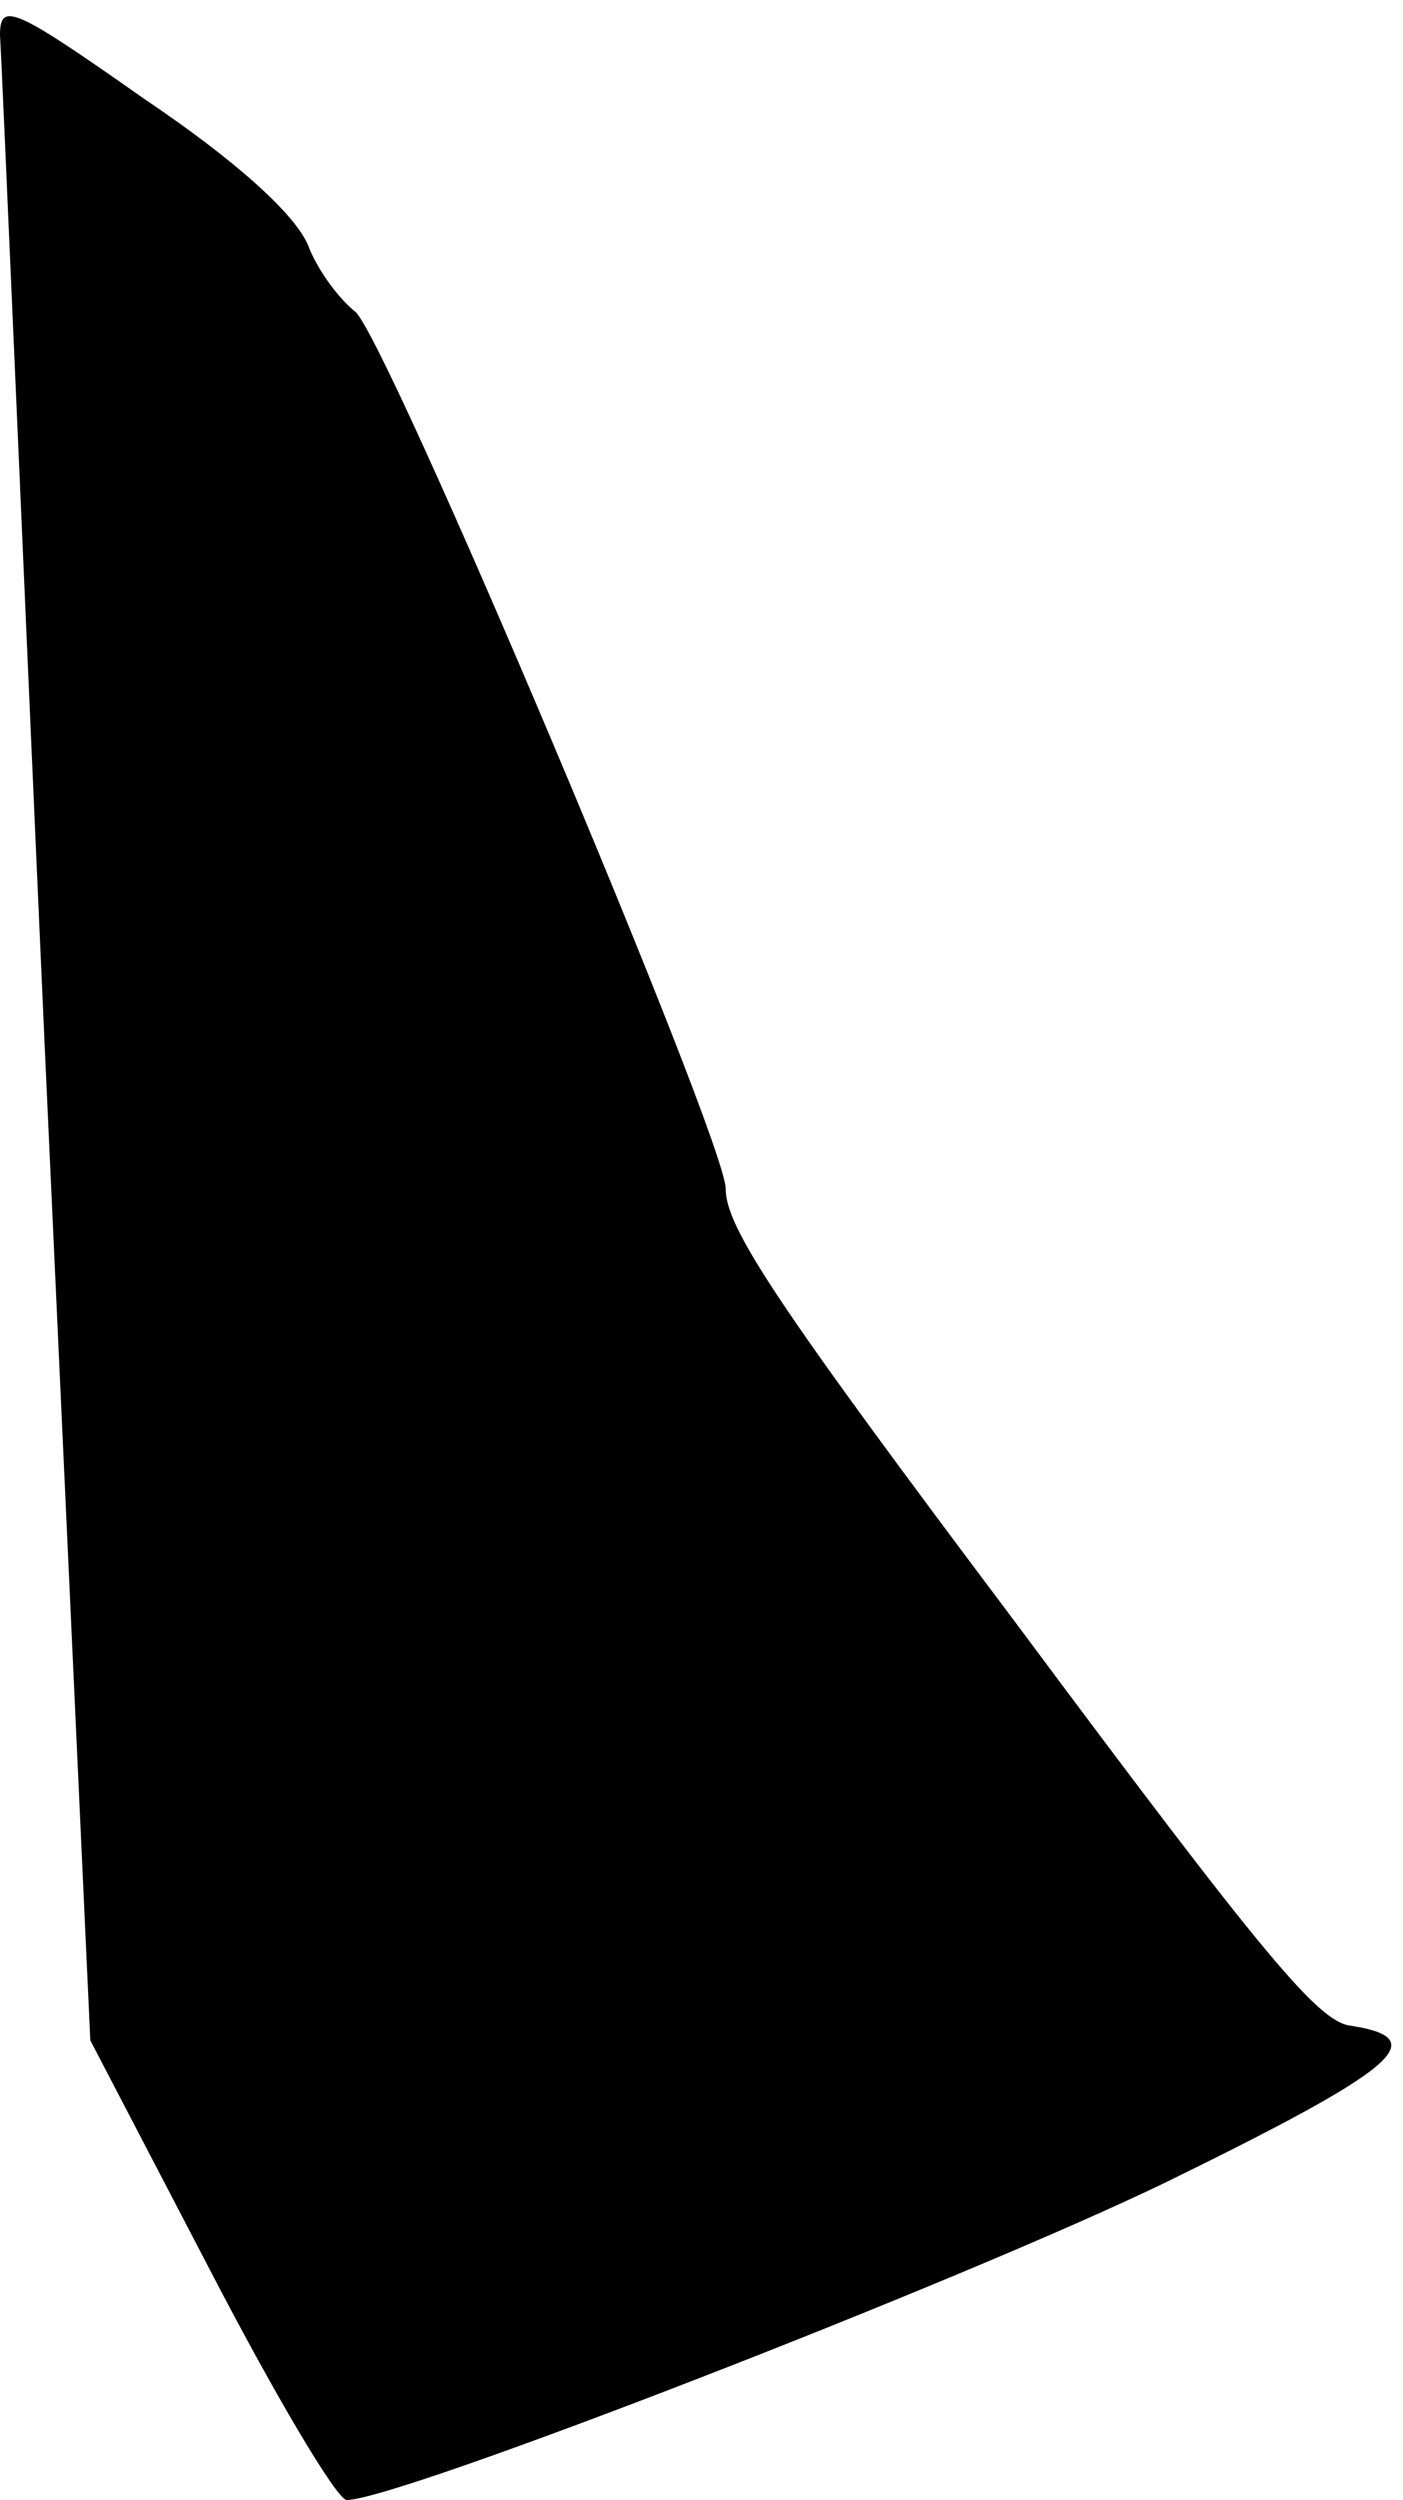 <?xml version="1.0" standalone="no"?>
<!DOCTYPE svg PUBLIC "-//W3C//DTD SVG 20010904//EN"
 "http://www.w3.org/TR/2001/REC-SVG-20010904/DTD/svg10.dtd">
<svg version="1.0" xmlns="http://www.w3.org/2000/svg"
 width="87pt" height="155pt" viewBox="0 0 87 155"
 preserveAspectRatio="xMidYMid meet">
<g transform="translate(0,155) scale(0.1,-0.1)"
fill="#000000" stroke="none">
<path fill="#000000" stroke="none" d="M0 1528 c1 -13 13 -297 28 -633 l28
-610 74 -142 c41 -79 79 -143 85 -143 32 0 382 136 508 197 143 70 166 89 115
97 -20 2 -52 40 -209 251 -148 197 -179 244 -179 268 0 30 -212 532 -230 544
-9 7 -23 25 -29 41 -8 19 -44 52 -102 91 -81 57 -89 60 -89 39z"/>
</g>
</svg>
